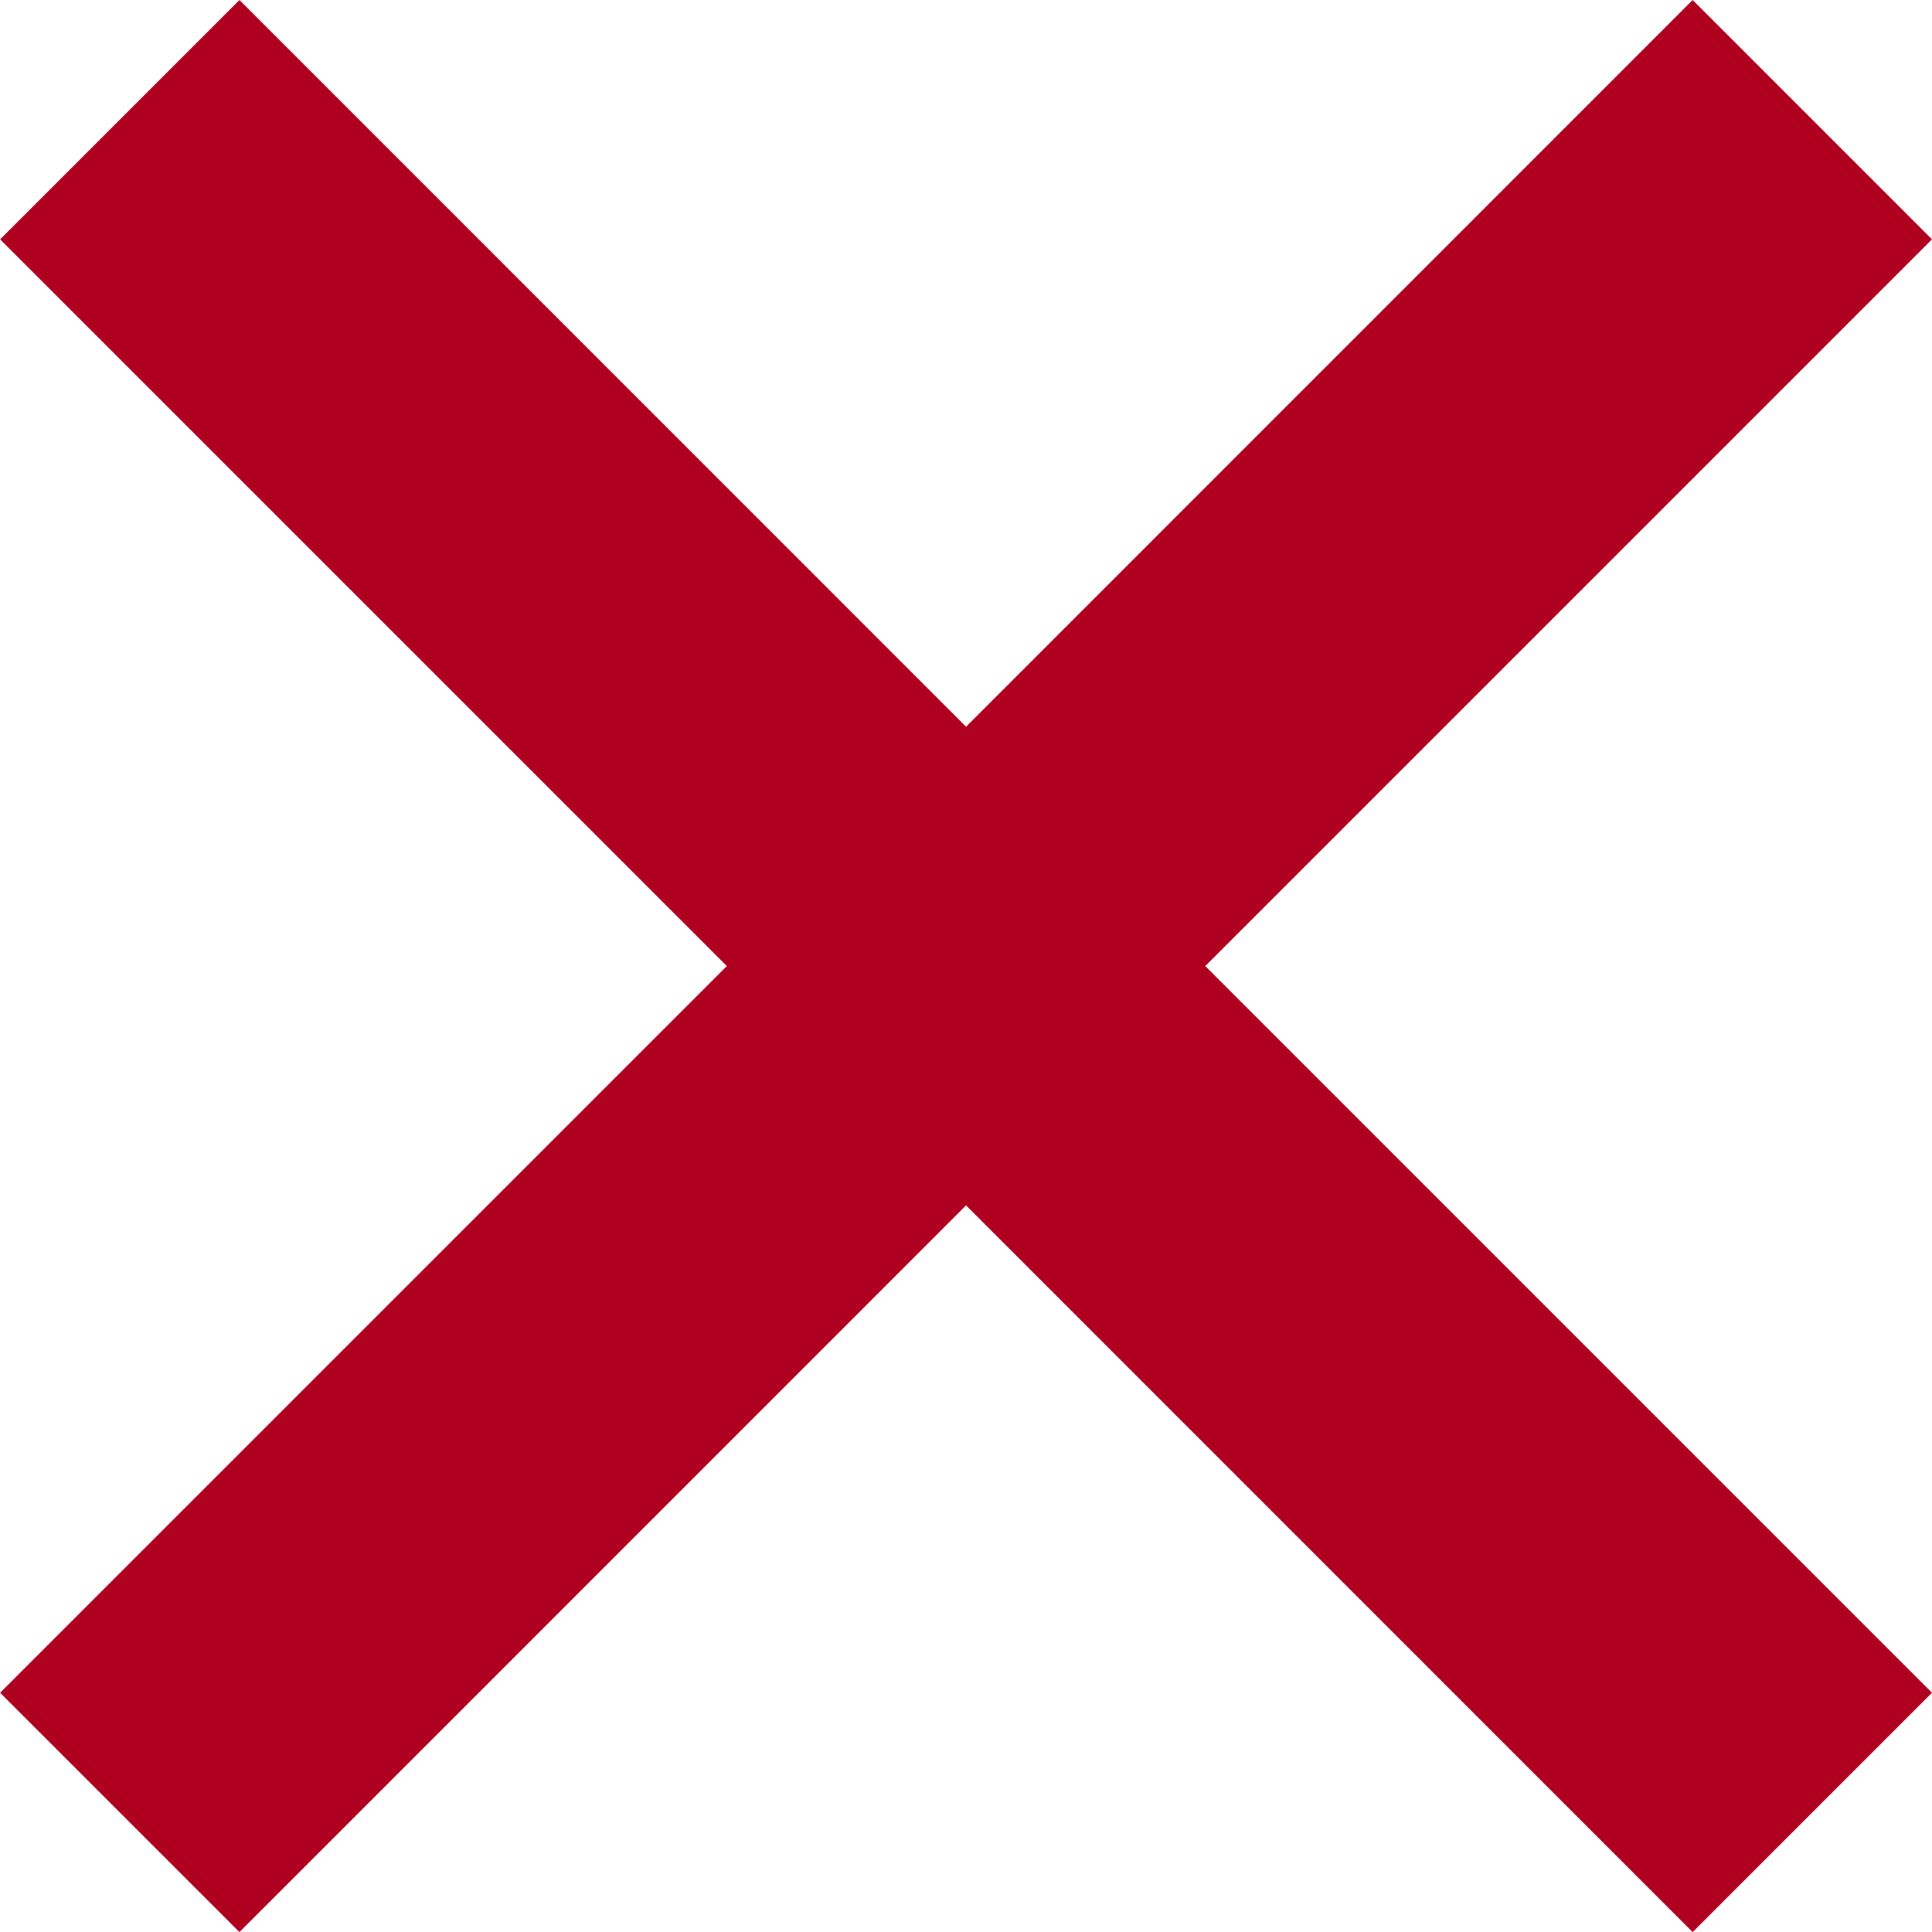 <svg xmlns="http://www.w3.org/2000/svg" width="17.121" height="17.122" viewBox="0 0 17.121 17.122"><path d="M17.121 2.121L15 0 8.561 6.44 2.122 0 .001 2.121l6.44 6.44-6.44 6.44 2.121 2.121 6.439-6.44L15 17.122l2.121-2.121-6.44-6.44z" fill="#b00020"/></svg>